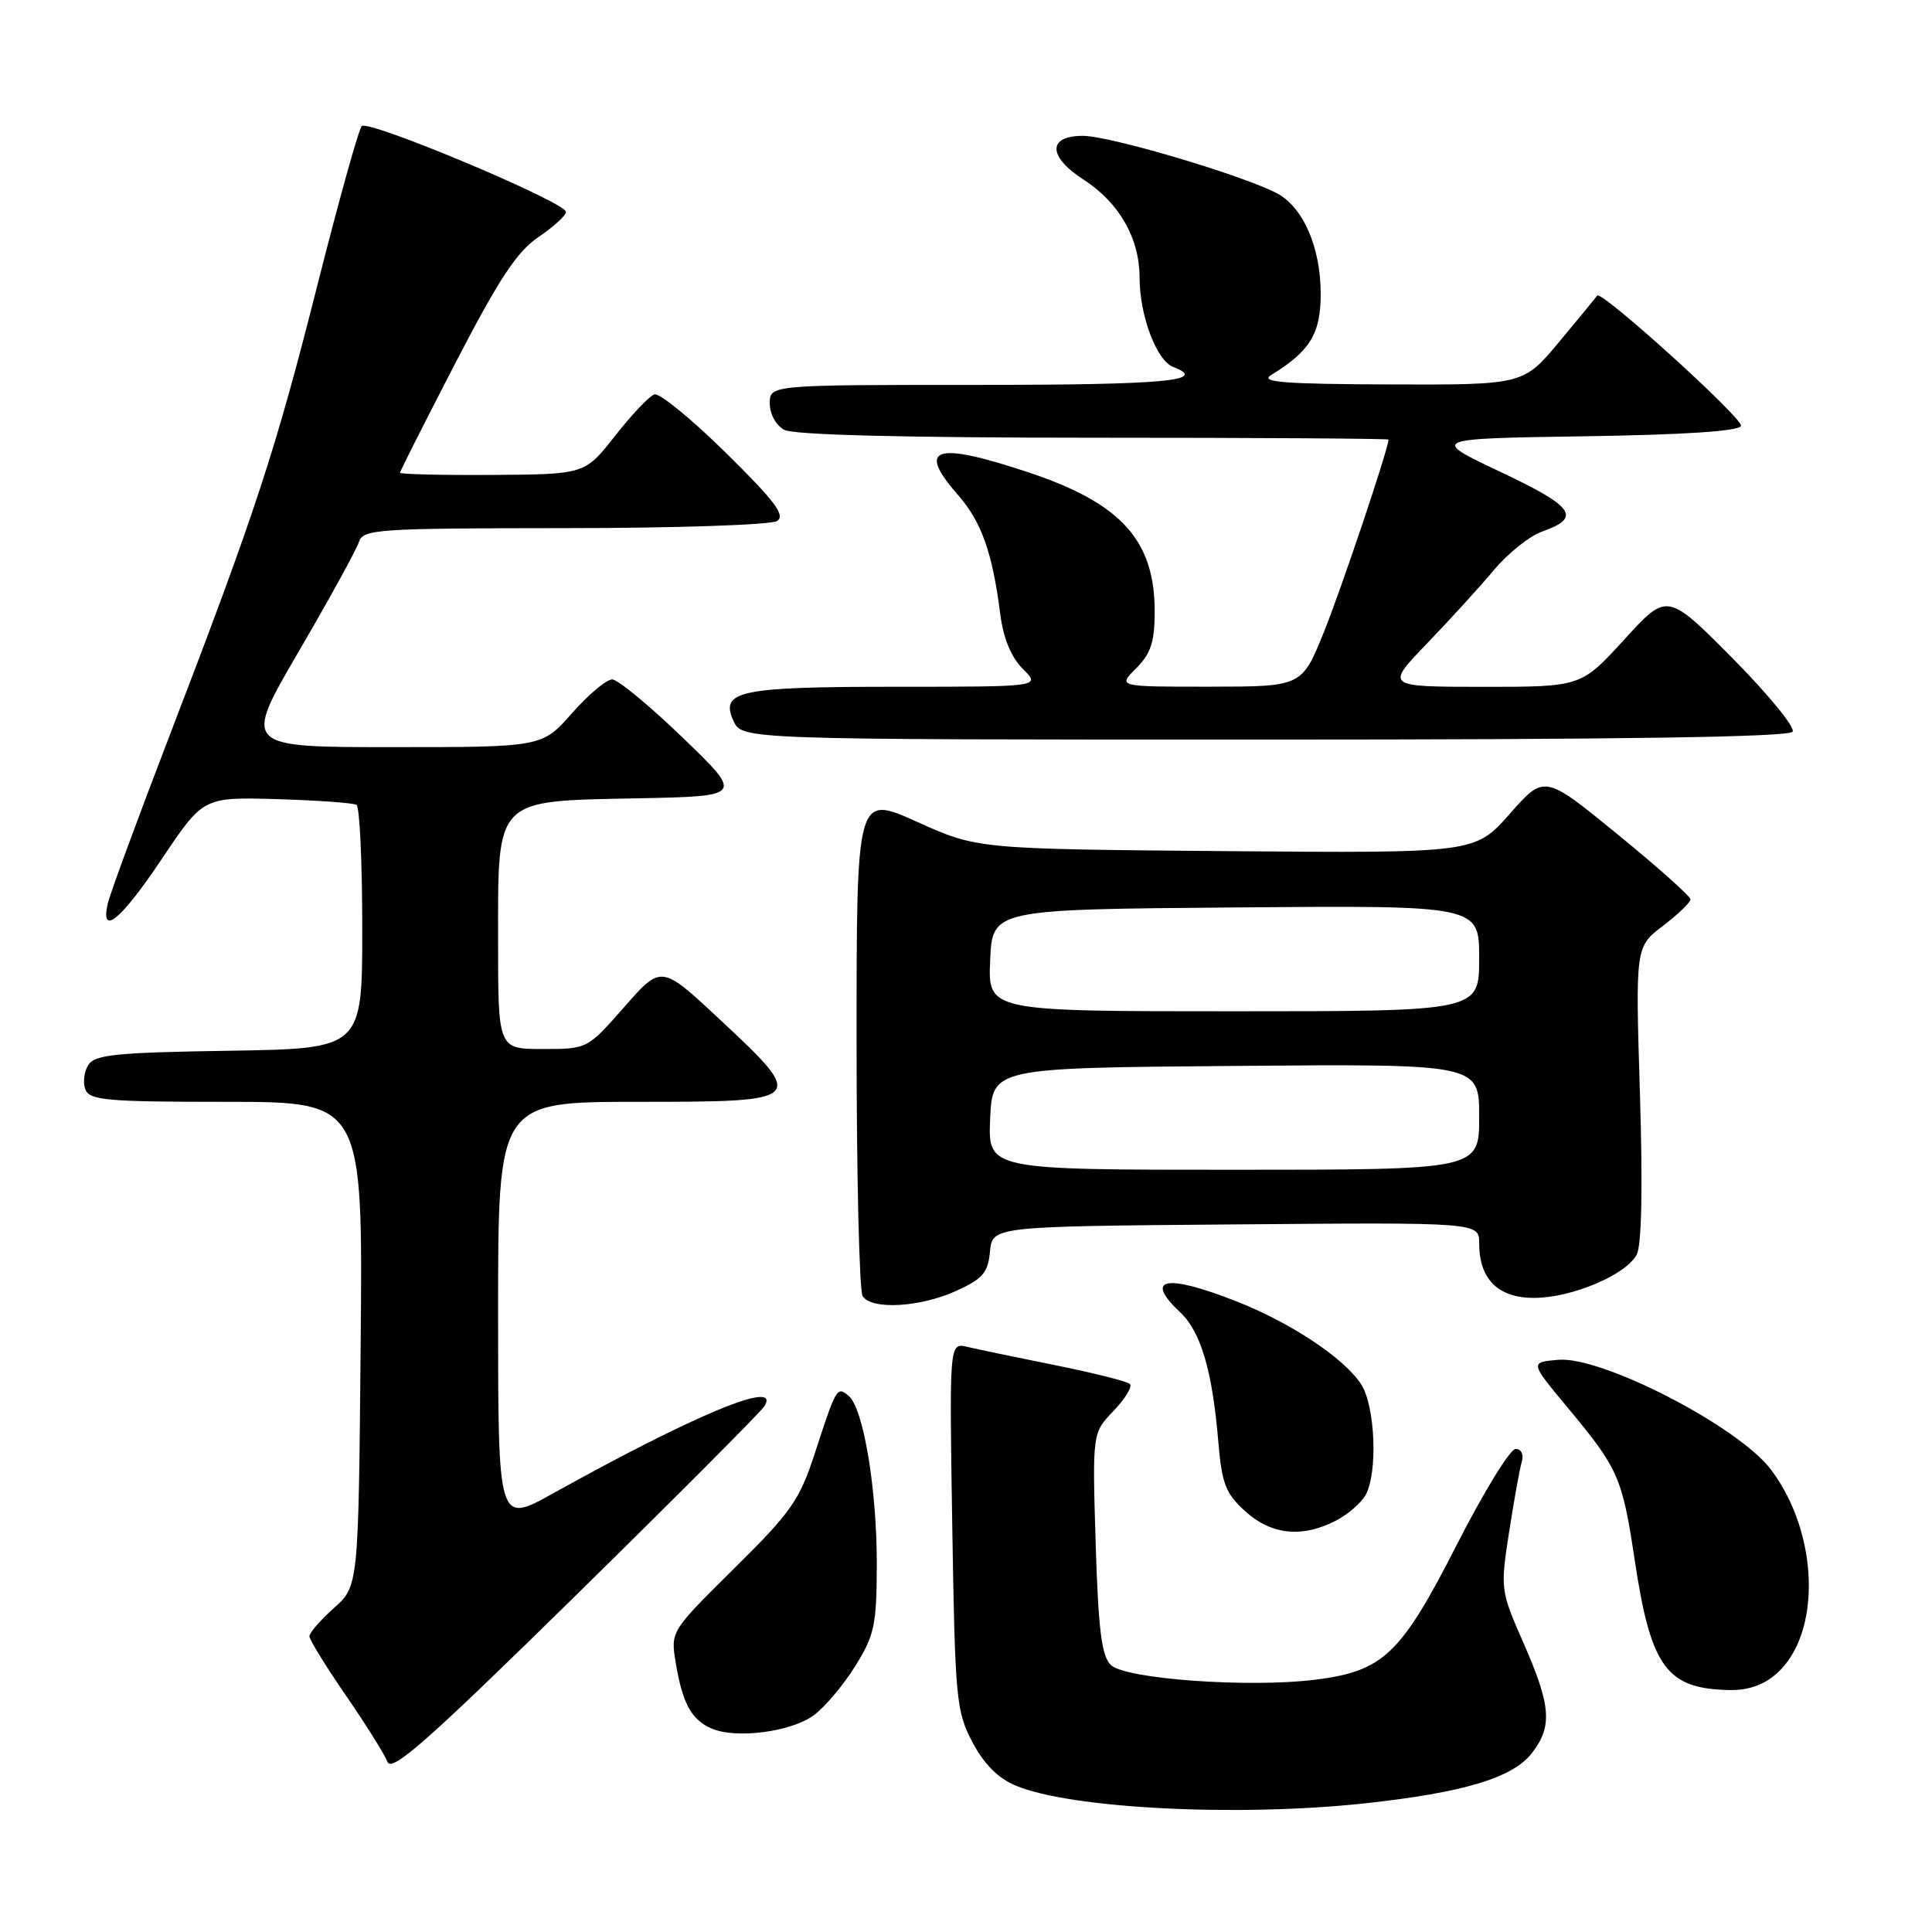 <?xml version="1.0" encoding="UTF-8" standalone="no"?>
<!DOCTYPE svg PUBLIC "-//W3C//DTD SVG 1.1//EN" "http://www.w3.org/Graphics/SVG/1.1/DTD/svg11.dtd" >
<svg xmlns="http://www.w3.org/2000/svg" xmlns:xlink="http://www.w3.org/1999/xlink" version="1.1" viewBox="0 0 256 256">
 <g >
 <path fill="currentColor"
d=" M 180.79 238.96 C 193.83 237.55 200.38 235.60 202.93 232.36 C 205.74 228.79 205.54 226.07 201.89 217.75 C 198.82 210.76 198.80 210.56 199.95 203.08 C 200.60 198.91 201.35 194.71 201.63 193.75 C 201.93 192.71 201.60 192.00 200.82 192.00 C 200.09 192.00 196.57 197.74 193.00 204.75 C 185.61 219.24 183.29 221.44 174.28 222.57 C 165.51 223.67 149.05 222.48 147.18 220.61 C 145.96 219.39 145.53 215.93 145.18 204.46 C 144.74 189.88 144.74 189.88 147.55 186.95 C 149.09 185.34 150.07 183.74 149.72 183.39 C 149.38 183.04 144.91 181.92 139.80 180.89 C 134.68 179.86 129.44 178.77 128.15 178.46 C 125.79 177.91 125.79 177.91 126.18 202.21 C 126.55 225.14 126.70 226.74 128.84 230.83 C 130.39 233.76 132.24 235.62 134.60 236.61 C 141.89 239.65 163.90 240.77 180.79 238.96 Z  M 101.30 186.32 C 103.49 182.70 92.25 187.34 73.25 197.90 C 66.00 201.93 66.00 201.93 66.00 173.97 C 66.00 146.00 66.00 146.00 84.50 146.00 C 106.86 146.00 106.96 145.89 95.31 135.02 C 87.62 127.84 87.62 127.84 82.73 133.42 C 77.83 139.00 77.83 139.00 71.92 139.00 C 66.00 139.00 66.00 139.00 66.00 124.67 C 66.00 105.58 65.42 106.16 84.53 105.78 C 98.50 105.50 98.50 105.50 90.50 97.78 C 86.10 93.53 81.88 90.05 81.13 90.03 C 80.37 90.01 77.97 92.03 75.79 94.50 C 71.83 99.00 71.83 99.00 52.01 99.00 C 32.19 99.00 32.19 99.00 39.58 86.33 C 43.65 79.36 47.23 72.84 47.55 71.83 C 48.10 70.12 49.84 70.00 74.82 69.98 C 89.49 69.98 102.16 69.55 102.96 69.04 C 104.12 68.31 102.71 66.43 96.17 59.99 C 91.63 55.52 87.38 52.04 86.71 52.26 C 86.04 52.48 83.70 54.95 81.50 57.75 C 77.50 62.85 77.50 62.85 65.25 62.93 C 58.51 62.97 53.00 62.84 53.00 62.64 C 53.00 62.45 56.31 55.90 60.35 48.09 C 66.11 36.96 68.49 33.35 71.35 31.41 C 73.36 30.04 75.00 28.55 75.00 28.08 C 75.00 26.81 48.79 15.80 47.93 16.71 C 47.52 17.15 44.89 26.59 42.08 37.69 C 36.48 59.84 33.90 67.71 22.46 97.50 C 18.23 108.50 14.55 118.51 14.27 119.75 C 13.28 124.17 16.04 121.89 21.45 113.80 C 26.94 105.61 26.94 105.61 36.71 105.89 C 42.08 106.05 46.82 106.39 47.24 106.65 C 47.66 106.91 48.00 114.28 48.00 123.04 C 48.00 138.95 48.00 138.95 30.36 139.23 C 15.40 139.46 12.56 139.75 11.70 141.11 C 11.14 142.00 10.96 143.46 11.31 144.36 C 11.86 145.80 14.20 146.00 30.01 146.00 C 48.08 146.00 48.08 146.00 47.79 178.08 C 47.50 210.17 47.50 210.17 44.25 213.07 C 42.46 214.67 41.00 216.35 41.00 216.81 C 41.00 217.27 43.17 220.80 45.83 224.65 C 48.48 228.51 50.96 232.46 51.34 233.45 C 51.90 234.89 56.66 230.69 76.26 211.44 C 89.59 198.35 100.86 187.04 101.30 186.32 Z  M 107.86 227.26 C 109.31 226.19 111.77 223.26 113.33 220.76 C 115.88 216.66 116.16 215.31 116.18 207.35 C 116.21 197.43 114.41 186.58 112.46 184.97 C 110.90 183.67 110.83 183.79 107.99 192.50 C 105.94 198.80 104.86 200.34 97.28 207.83 C 88.85 216.16 88.85 216.16 89.54 220.33 C 90.44 225.73 91.62 227.90 94.32 229.05 C 97.58 230.44 104.87 229.48 107.86 227.26 Z  M 235.42 221.75 C 241.40 216.43 241.03 203.18 234.66 194.73 C 230.37 189.03 212.28 179.69 206.49 180.18 C 202.71 180.50 202.71 180.50 207.71 186.50 C 214.45 194.60 214.96 195.76 216.60 206.67 C 218.74 220.94 220.82 223.79 229.19 223.94 C 231.67 223.98 233.72 223.26 235.42 221.75 Z  M 177.02 201.49 C 178.63 200.66 180.40 199.11 180.97 198.06 C 182.59 195.03 182.21 186.26 180.35 183.41 C 178.07 179.93 171.00 175.24 163.72 172.39 C 154.43 168.75 151.54 169.34 156.39 173.90 C 159.12 176.46 160.64 181.64 161.43 191.00 C 161.90 196.61 162.39 197.88 165.00 200.25 C 168.45 203.38 172.54 203.81 177.02 201.49 Z  M 126.68 171.06 C 130.22 169.45 130.91 168.65 131.18 165.83 C 131.50 162.50 131.50 162.50 163.75 162.24 C 196.00 161.97 196.00 161.97 196.00 164.76 C 196.00 169.51 198.52 172.00 203.31 171.98 C 208.30 171.95 215.43 168.94 216.87 166.25 C 217.53 165.01 217.68 157.44 217.30 144.90 C 216.70 125.46 216.70 125.46 220.35 122.68 C 222.36 121.15 224.00 119.57 224.00 119.17 C 224.00 118.77 219.64 114.88 214.32 110.54 C 204.64 102.63 204.64 102.63 200.05 107.84 C 195.45 113.05 195.45 113.05 162.48 112.78 C 129.50 112.50 129.50 112.50 121.50 108.89 C 113.50 105.29 113.50 105.29 113.50 137.89 C 113.50 155.83 113.86 171.06 114.31 171.75 C 115.50 173.59 121.89 173.23 126.68 171.06 Z  M 237.53 96.95 C 237.89 96.37 234.29 91.99 229.55 87.20 C 220.91 78.50 220.91 78.50 215.21 84.76 C 209.50 91.01 209.50 91.01 196.53 91.01 C 183.56 91.00 183.56 91.00 189.10 85.25 C 192.14 82.09 196.14 77.70 197.98 75.50 C 199.82 73.30 202.69 71.02 204.35 70.43 C 209.60 68.58 208.61 67.15 198.84 62.54 C 189.50 58.12 189.50 58.12 209.92 57.81 C 223.29 57.61 230.46 57.13 230.69 56.43 C 231.01 55.47 212.11 38.36 211.63 39.17 C 211.52 39.35 209.28 42.09 206.64 45.25 C 201.85 51.00 201.85 51.00 184.17 50.94 C 170.06 50.89 166.89 50.64 168.44 49.69 C 173.58 46.54 175.00 44.21 175.00 38.95 C 175.00 32.72 172.65 27.38 169.12 25.57 C 164.31 23.11 147.02 18.00 143.49 18.00 C 138.80 18.00 138.83 20.73 143.55 23.78 C 148.31 26.86 150.99 31.55 151.00 36.78 C 151.00 41.80 153.25 47.78 155.45 48.62 C 160.25 50.46 154.37 51.00 129.50 51.00 C 102.00 51.00 102.00 51.00 102.00 53.46 C 102.00 54.88 102.83 56.37 103.93 56.96 C 105.17 57.63 119.92 58.00 144.93 58.00 C 166.42 58.00 183.99 58.11 183.99 58.25 C 183.93 59.58 177.69 78.15 175.42 83.76 C 172.50 90.98 172.50 90.98 160.30 90.99 C 148.09 91.00 148.09 91.00 150.55 88.55 C 152.51 86.58 153.00 85.07 153.00 81.00 C 153.00 71.58 148.55 66.68 136.28 62.59 C 123.86 58.46 121.39 59.26 126.95 65.60 C 130.05 69.13 131.51 73.25 132.54 81.38 C 132.95 84.58 133.97 87.06 135.53 88.63 C 137.91 91.00 137.91 91.00 118.89 91.00 C 97.90 91.00 95.37 91.53 97.19 95.52 C 98.32 98.00 98.32 98.00 167.60 98.00 C 214.85 98.00 237.09 97.67 237.53 96.95 Z  M 131.20 148.25 C 131.50 141.50 131.50 141.50 163.75 141.24 C 196.00 140.97 196.00 140.97 196.00 147.99 C 196.00 155.00 196.00 155.00 163.45 155.00 C 130.91 155.00 130.91 155.00 131.20 148.25 Z  M 131.20 127.25 C 131.50 120.50 131.50 120.50 163.75 120.24 C 196.00 119.97 196.00 119.97 196.00 126.99 C 196.00 134.00 196.00 134.00 163.45 134.00 C 130.91 134.00 130.91 134.00 131.20 127.25 Z "/>
</g>
</svg>